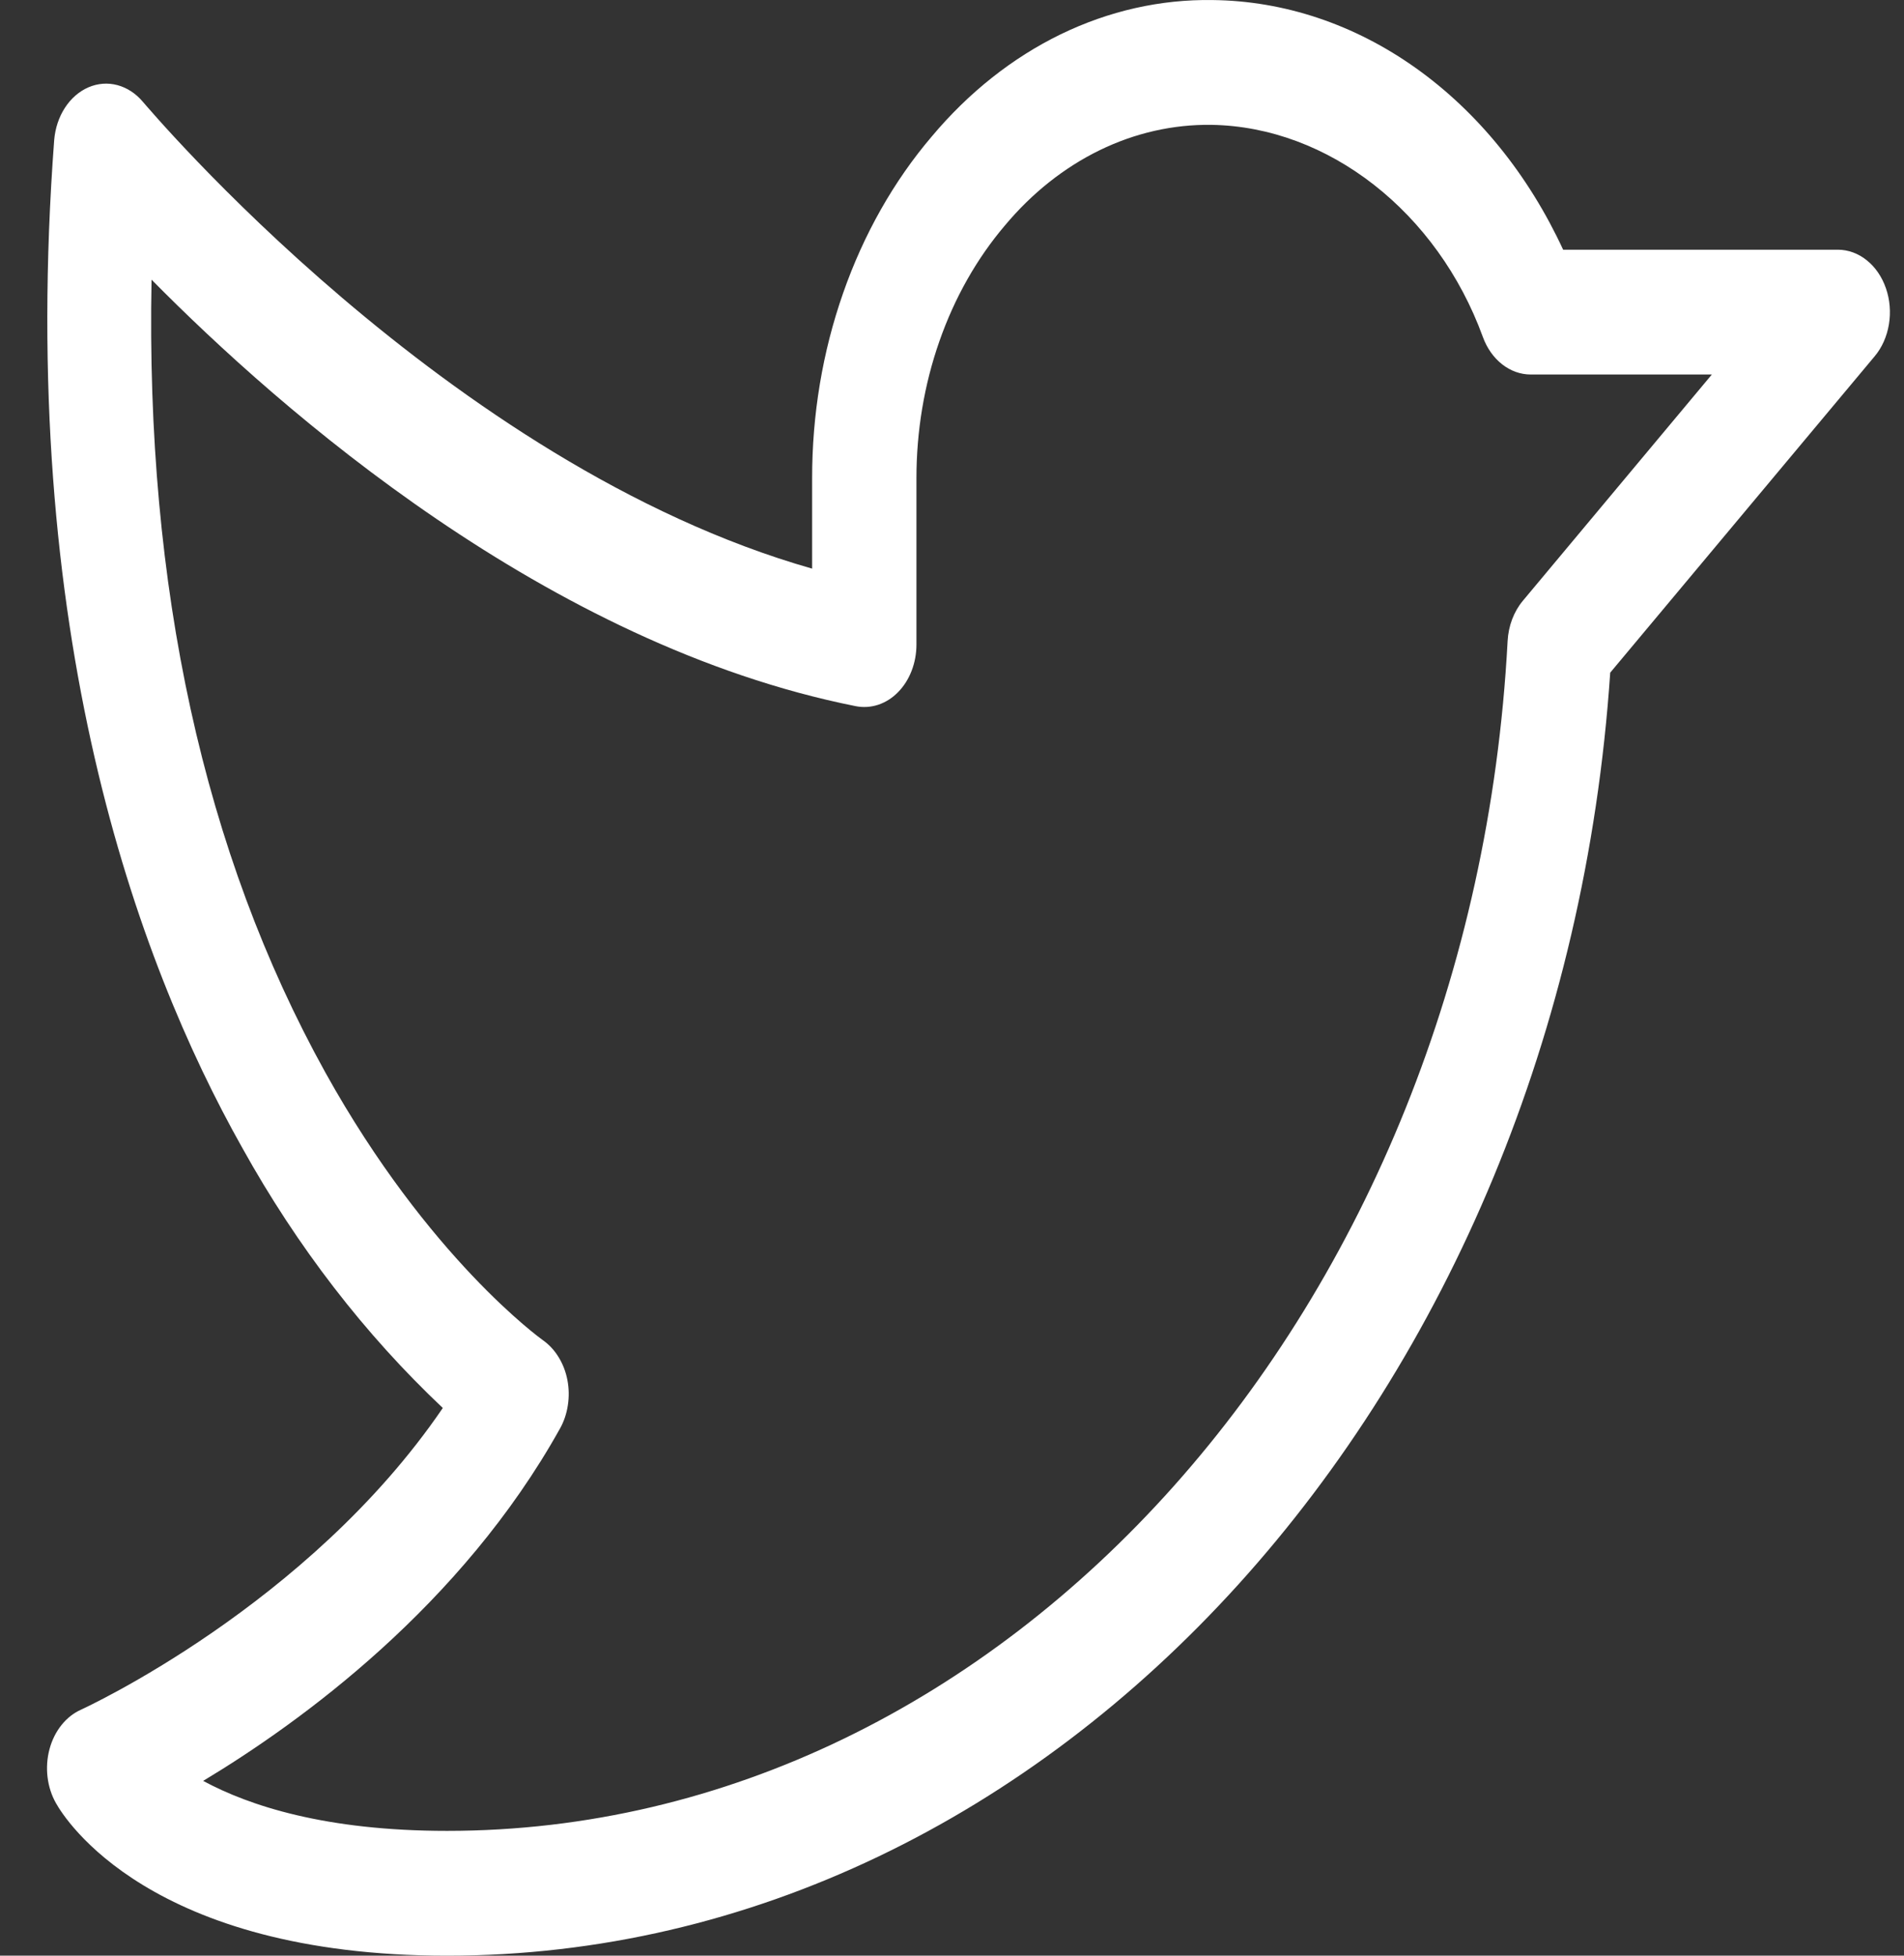 <svg width="37" height="38" viewBox="0 0 37 38" fill="none" xmlns="http://www.w3.org/2000/svg">
<rect x="0" y="0" width="37" height="38" fill="#333333" stroke="none"/>
<path d="M36.649 5.602C36.573 5.38 36.443 5.19 36.276 5.057C36.11 4.923 35.914 4.852 35.714 4.852H30.376C29.701 3.394 28.714 2.177 27.517 1.325C26.321 0.473 24.956 0.016 23.564 0.001C22.552 -0.015 21.549 0.212 20.611 0.667C19.674 1.123 18.823 1.798 18.106 2.653C17.368 3.519 16.783 4.553 16.384 5.695C15.984 6.836 15.78 8.061 15.782 9.298V11.049C8.688 9.028 2.844 2.05 2.776 1.978C2.64 1.816 2.468 1.704 2.281 1.654C2.094 1.604 1.899 1.619 1.718 1.697C1.538 1.775 1.379 1.913 1.262 2.094C1.144 2.275 1.072 2.493 1.053 2.721C0.336 12.266 2.645 18.639 4.709 22.305C5.776 24.226 7.091 25.931 8.605 27.358C5.989 31.198 1.623 33.197 1.575 33.22C1.431 33.284 1.301 33.386 1.195 33.519C1.088 33.652 1.009 33.812 0.962 33.987C0.915 34.163 0.902 34.349 0.924 34.531C0.946 34.713 1.002 34.887 1.089 35.039C1.256 35.338 2.908 38 8.688 38C20.491 38 30.347 27.085 31.291 13.07L36.43 6.923C36.572 6.754 36.668 6.538 36.707 6.302C36.746 6.067 36.726 5.823 36.649 5.602ZM29.592 11.675C29.418 11.884 29.313 12.161 29.297 12.456C28.608 25.42 19.554 35.575 8.688 35.575C6.323 35.575 4.844 35.087 3.948 34.604C5.857 33.456 8.968 31.192 10.882 27.758C10.959 27.621 11.011 27.466 11.035 27.304C11.06 27.142 11.057 26.975 11.026 26.814C10.995 26.653 10.936 26.5 10.853 26.367C10.771 26.233 10.666 26.122 10.546 26.038C10.524 26.022 8.328 24.45 6.323 20.84C3.959 16.575 2.829 11.407 2.945 5.434C5.459 7.981 10.642 12.526 16.627 13.721C16.772 13.75 16.921 13.741 17.063 13.695C17.206 13.648 17.338 13.565 17.45 13.451C17.563 13.337 17.653 13.195 17.715 13.035C17.777 12.875 17.809 12.701 17.809 12.524V9.298C17.808 8.383 17.959 7.475 18.255 6.631C18.55 5.786 18.984 5.02 19.53 4.379C20.056 3.75 20.682 3.254 21.371 2.918C22.059 2.583 22.797 2.416 23.54 2.426C25.809 2.461 27.932 4.118 28.817 6.55C28.896 6.766 29.026 6.95 29.191 7.079C29.356 7.208 29.549 7.277 29.746 7.277H33.266L29.592 11.675Z" fill="white"/>
</svg>
